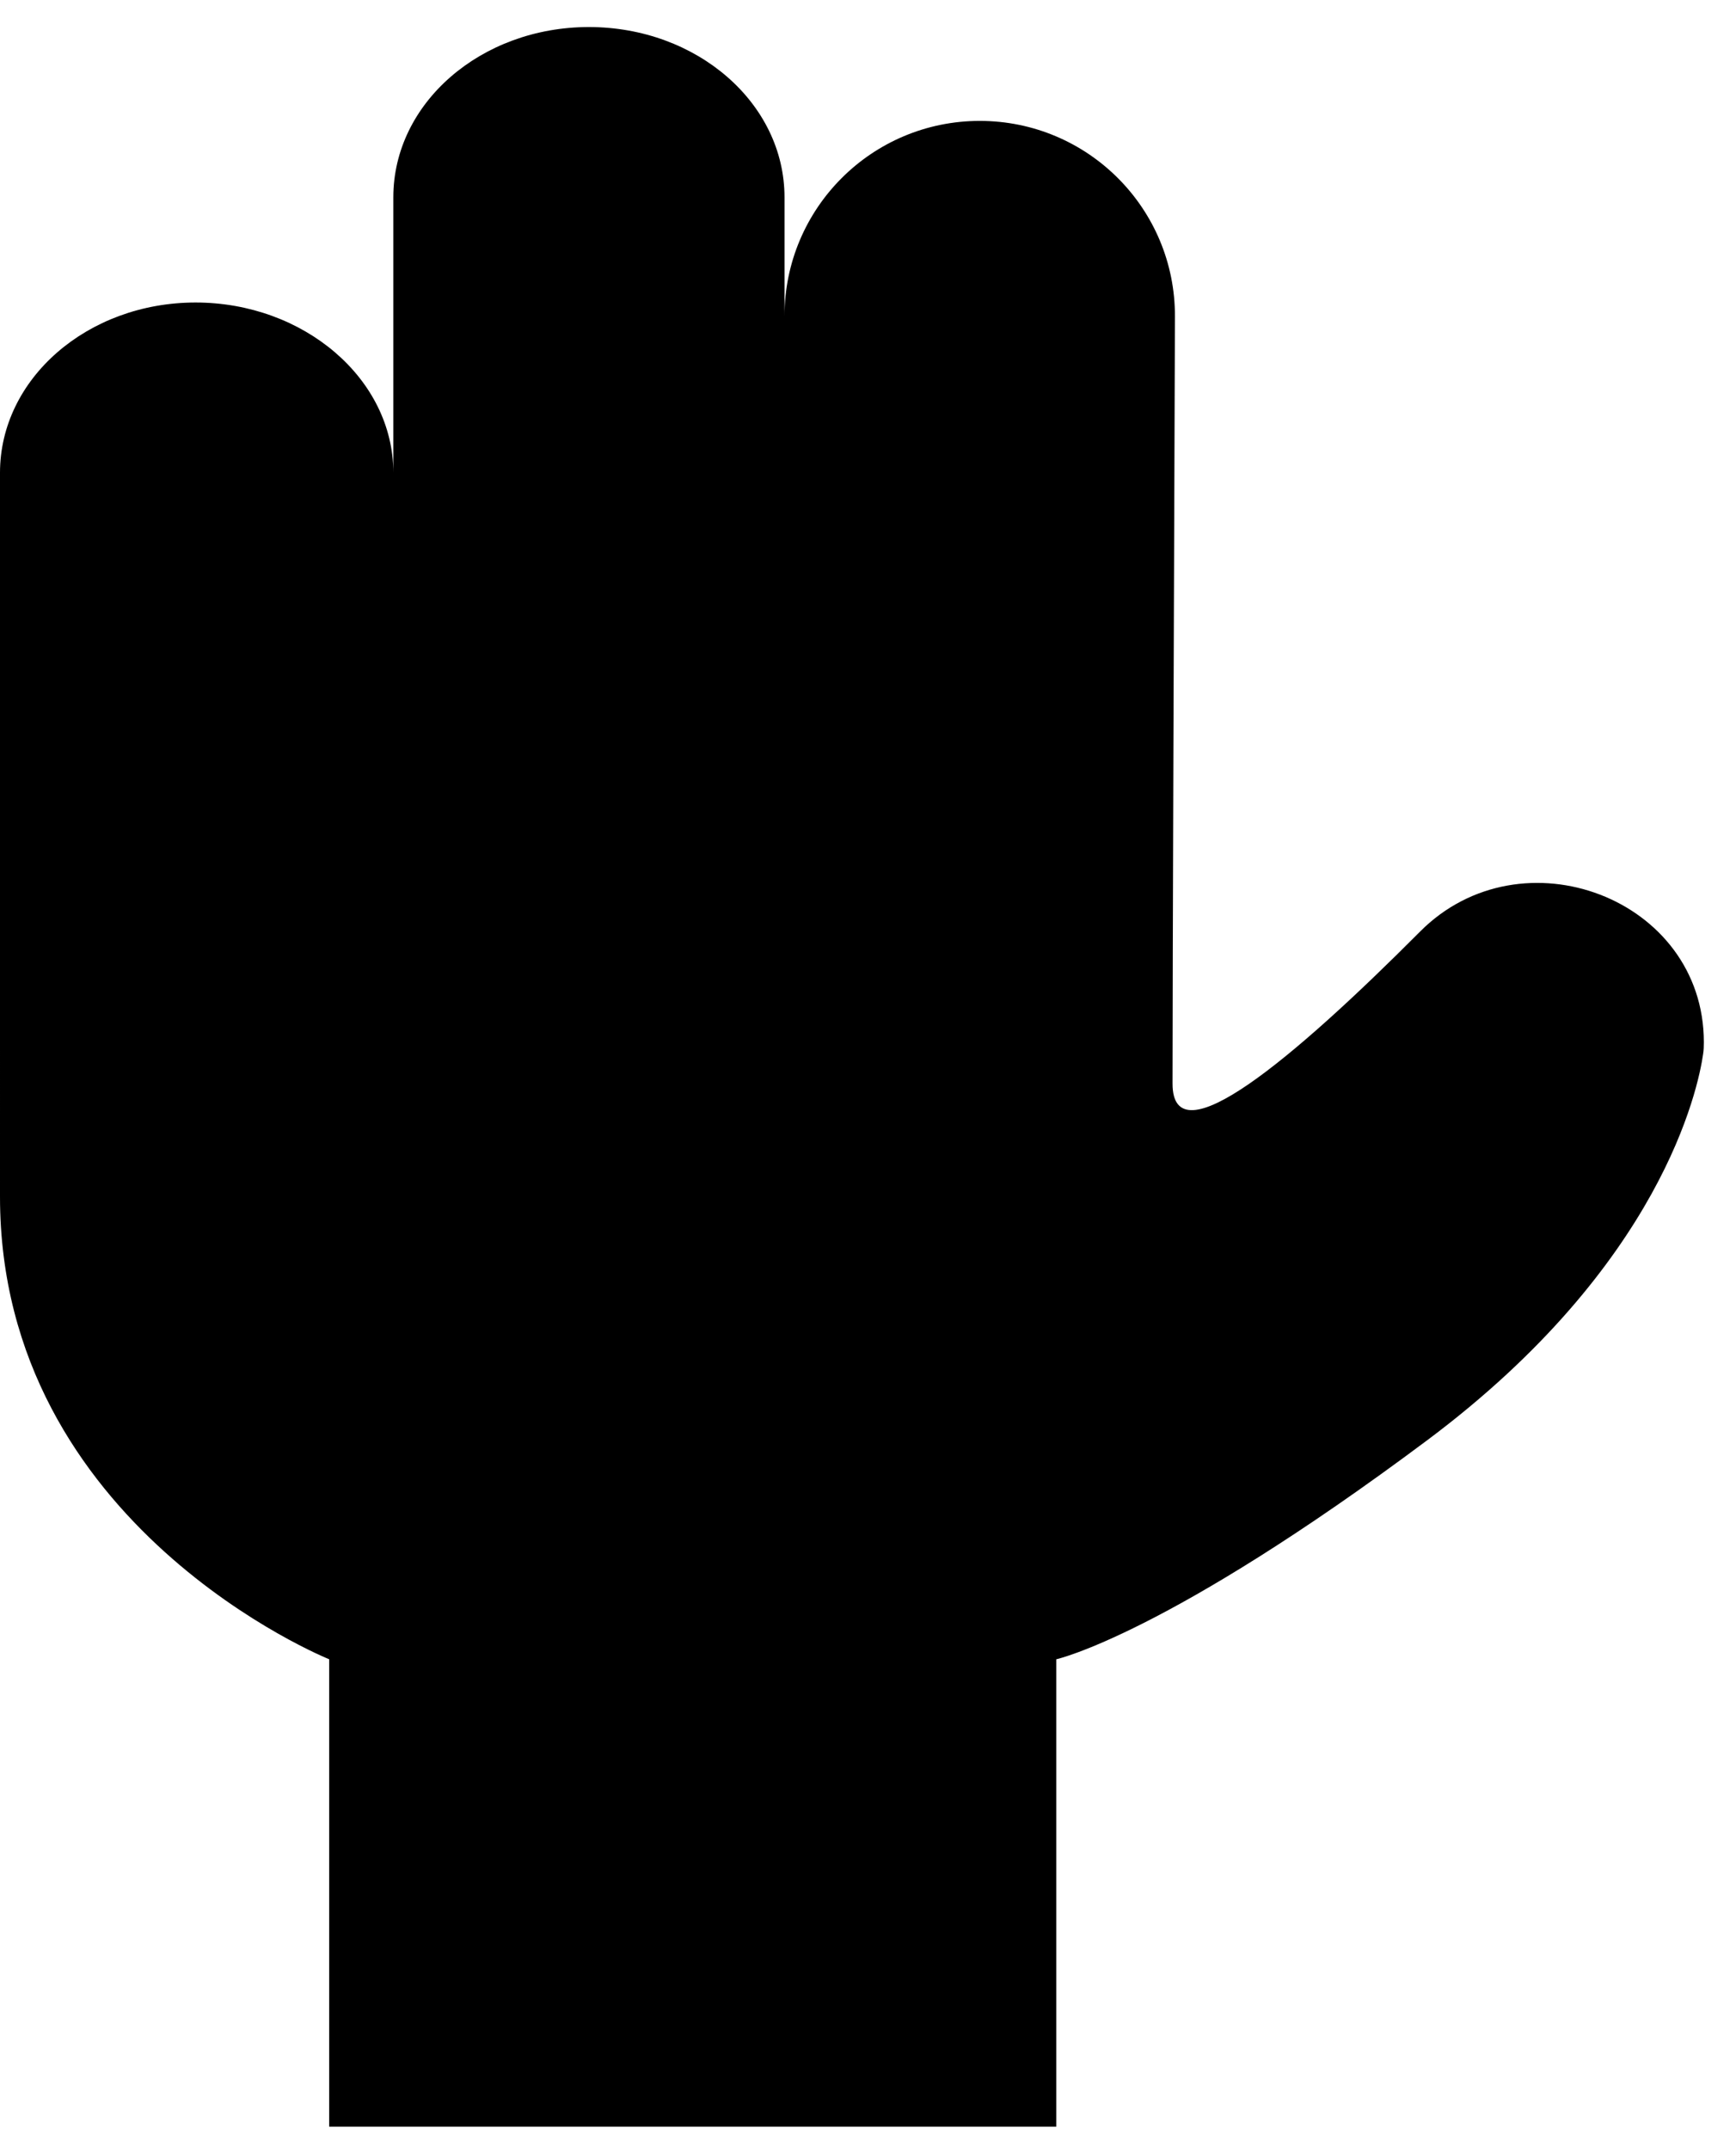 <svg width="21" height="26" viewBox="0 0 21 26" fill="none" xmlns="http://www.w3.org/2000/svg">
<path d="M14.184 13.104C14.184 11.778 14.202 6.834 14.213 3.831C14.219 2.523 13.16 1.462 11.852 1.462C10.547 1.462 9.49 2.519 9.49 3.823L9.49 10.296L9.49 2.385C9.49 1.248 8.431 0.327 7.124 0.327C5.817 0.327 4.758 1.248 4.758 2.385L4.758 5.716C4.758 4.579 3.673 3.658 2.366 3.658C1.059 3.658 -8.45215e-07 4.579 -1.07119e-06 5.716L-2.10145e-06 10.9L4.26896e-05 14.47C0 18.465 3.982 20.064 3.982 20.064L3.982 25.716L12.778 25.716L12.778 20.064C12.778 20.064 14.111 19.772 17.268 17.413C20.104 15.293 20.543 13.159 20.602 12.747C20.61 12.699 20.611 12.651 20.611 12.602C20.611 10.861 18.406 10.031 17.178 11.265C15.647 12.802 14.184 14.03 14.184 13.104Z" fill="black"/>
</svg>
